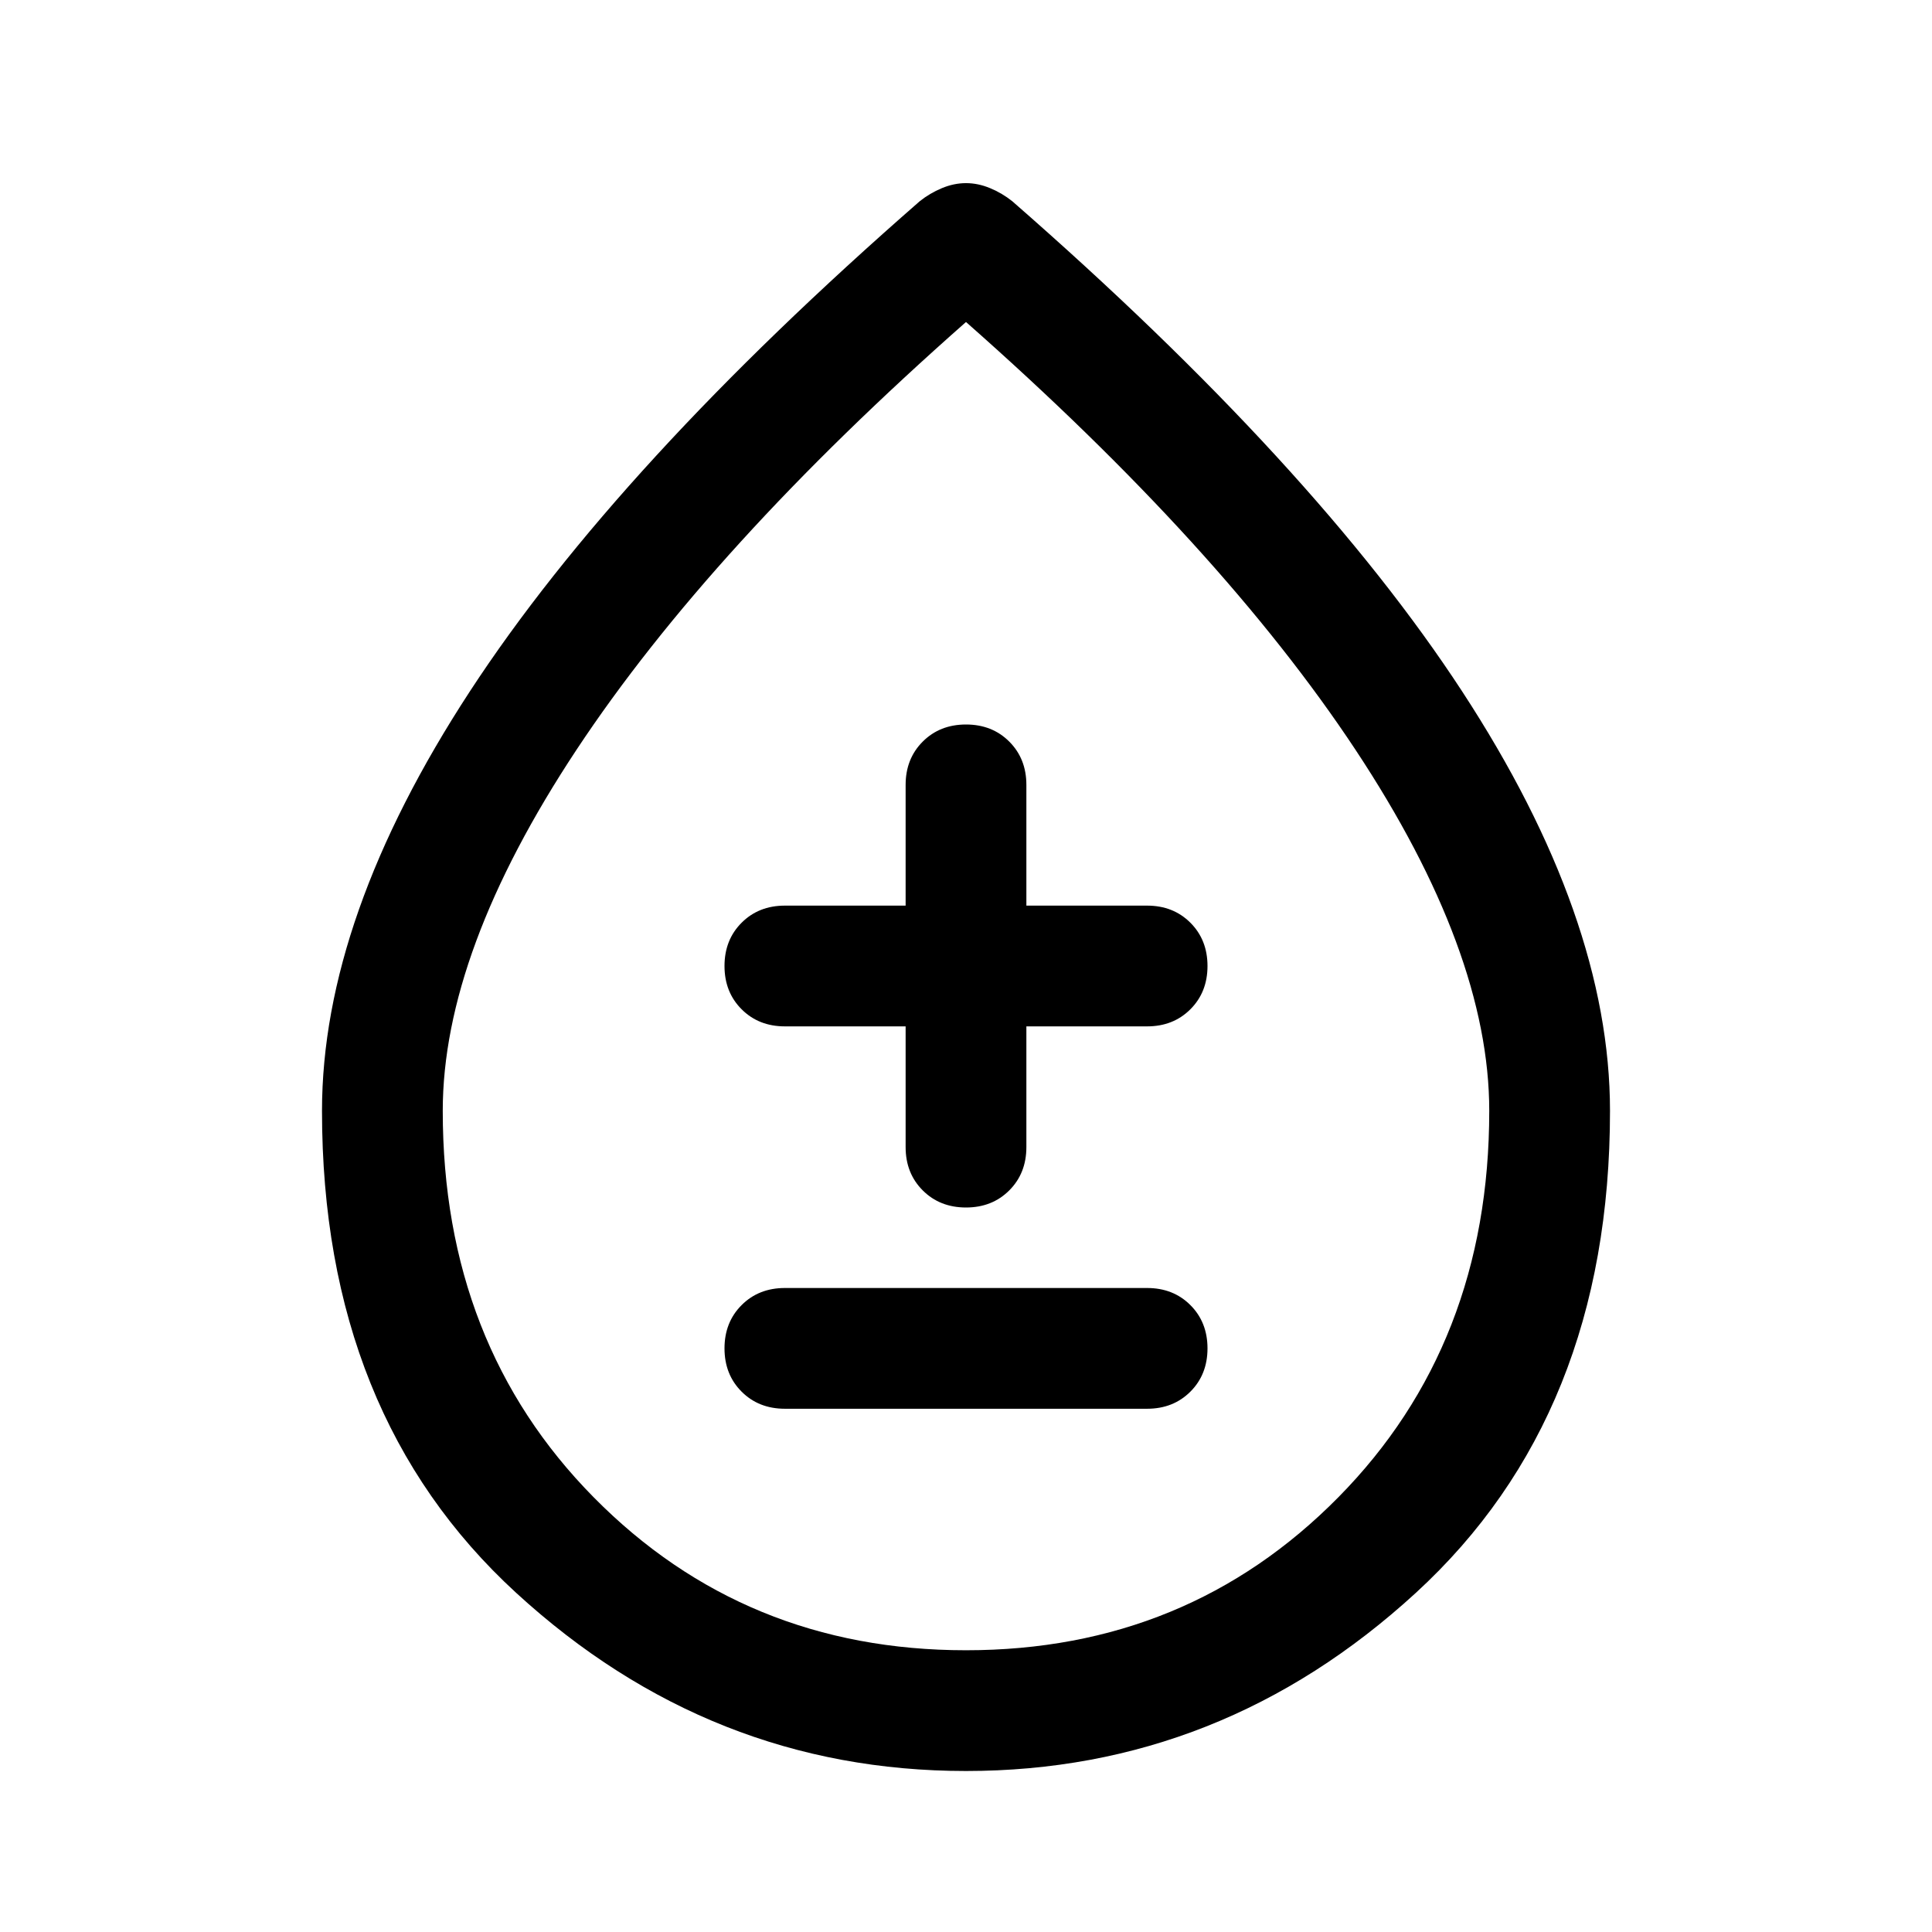 <svg xmlns="http://www.w3.org/2000/svg" width="48" height="48" viewBox="0 0 48 48"><path d="M19.5 35h9q.65 0 1.075-.425Q30 34.15 30 33.5q0-.65-.425-1.075Q29.15 32 28.5 32h-9q-.65 0-1.075.425Q18 32.85 18 33.5q0 .65.425 1.075Q18.85 35 19.5 35Zm4.5-5q.65 0 1.075-.425.425-.425.425-1.075v-3h3q.65 0 1.075-.425Q30 24.65 30 24q0-.65-.425-1.075-.425-.425-1.075-.425h-3v-3q0-.65-.425-1.075Q24.65 18 24 18q-.65 0-1.075.425-.425.425-.425 1.075v3h-3q-.65 0-1.075.425Q18 23.35 18 24q0 .65.425 1.075.425.425 1.075.425h3v3q0 .65.425 1.075Q23.35 30 24 30Zm0 14q-6.35 0-11.175-4.425Q8 35.15 8 27.6q0-4.8 3.675-10.425Q15.35 11.55 22.85 5q.25-.2.55-.325.3-.125.6-.125t.6.125q.3.125.55.325 7.5 6.55 11.175 12.175Q40 22.8 40 27.6q0 7.55-4.825 11.975T24 44Zm0-3q5.5 0 9.25-3.8T37 27.6q0-3.95-3.325-8.975Q30.35 13.6 24 8q-6.35 5.6-9.675 10.625Q11 23.65 11 27.6q0 5.8 3.75 9.6T24 41Zm0-11.55Z"/></svg>